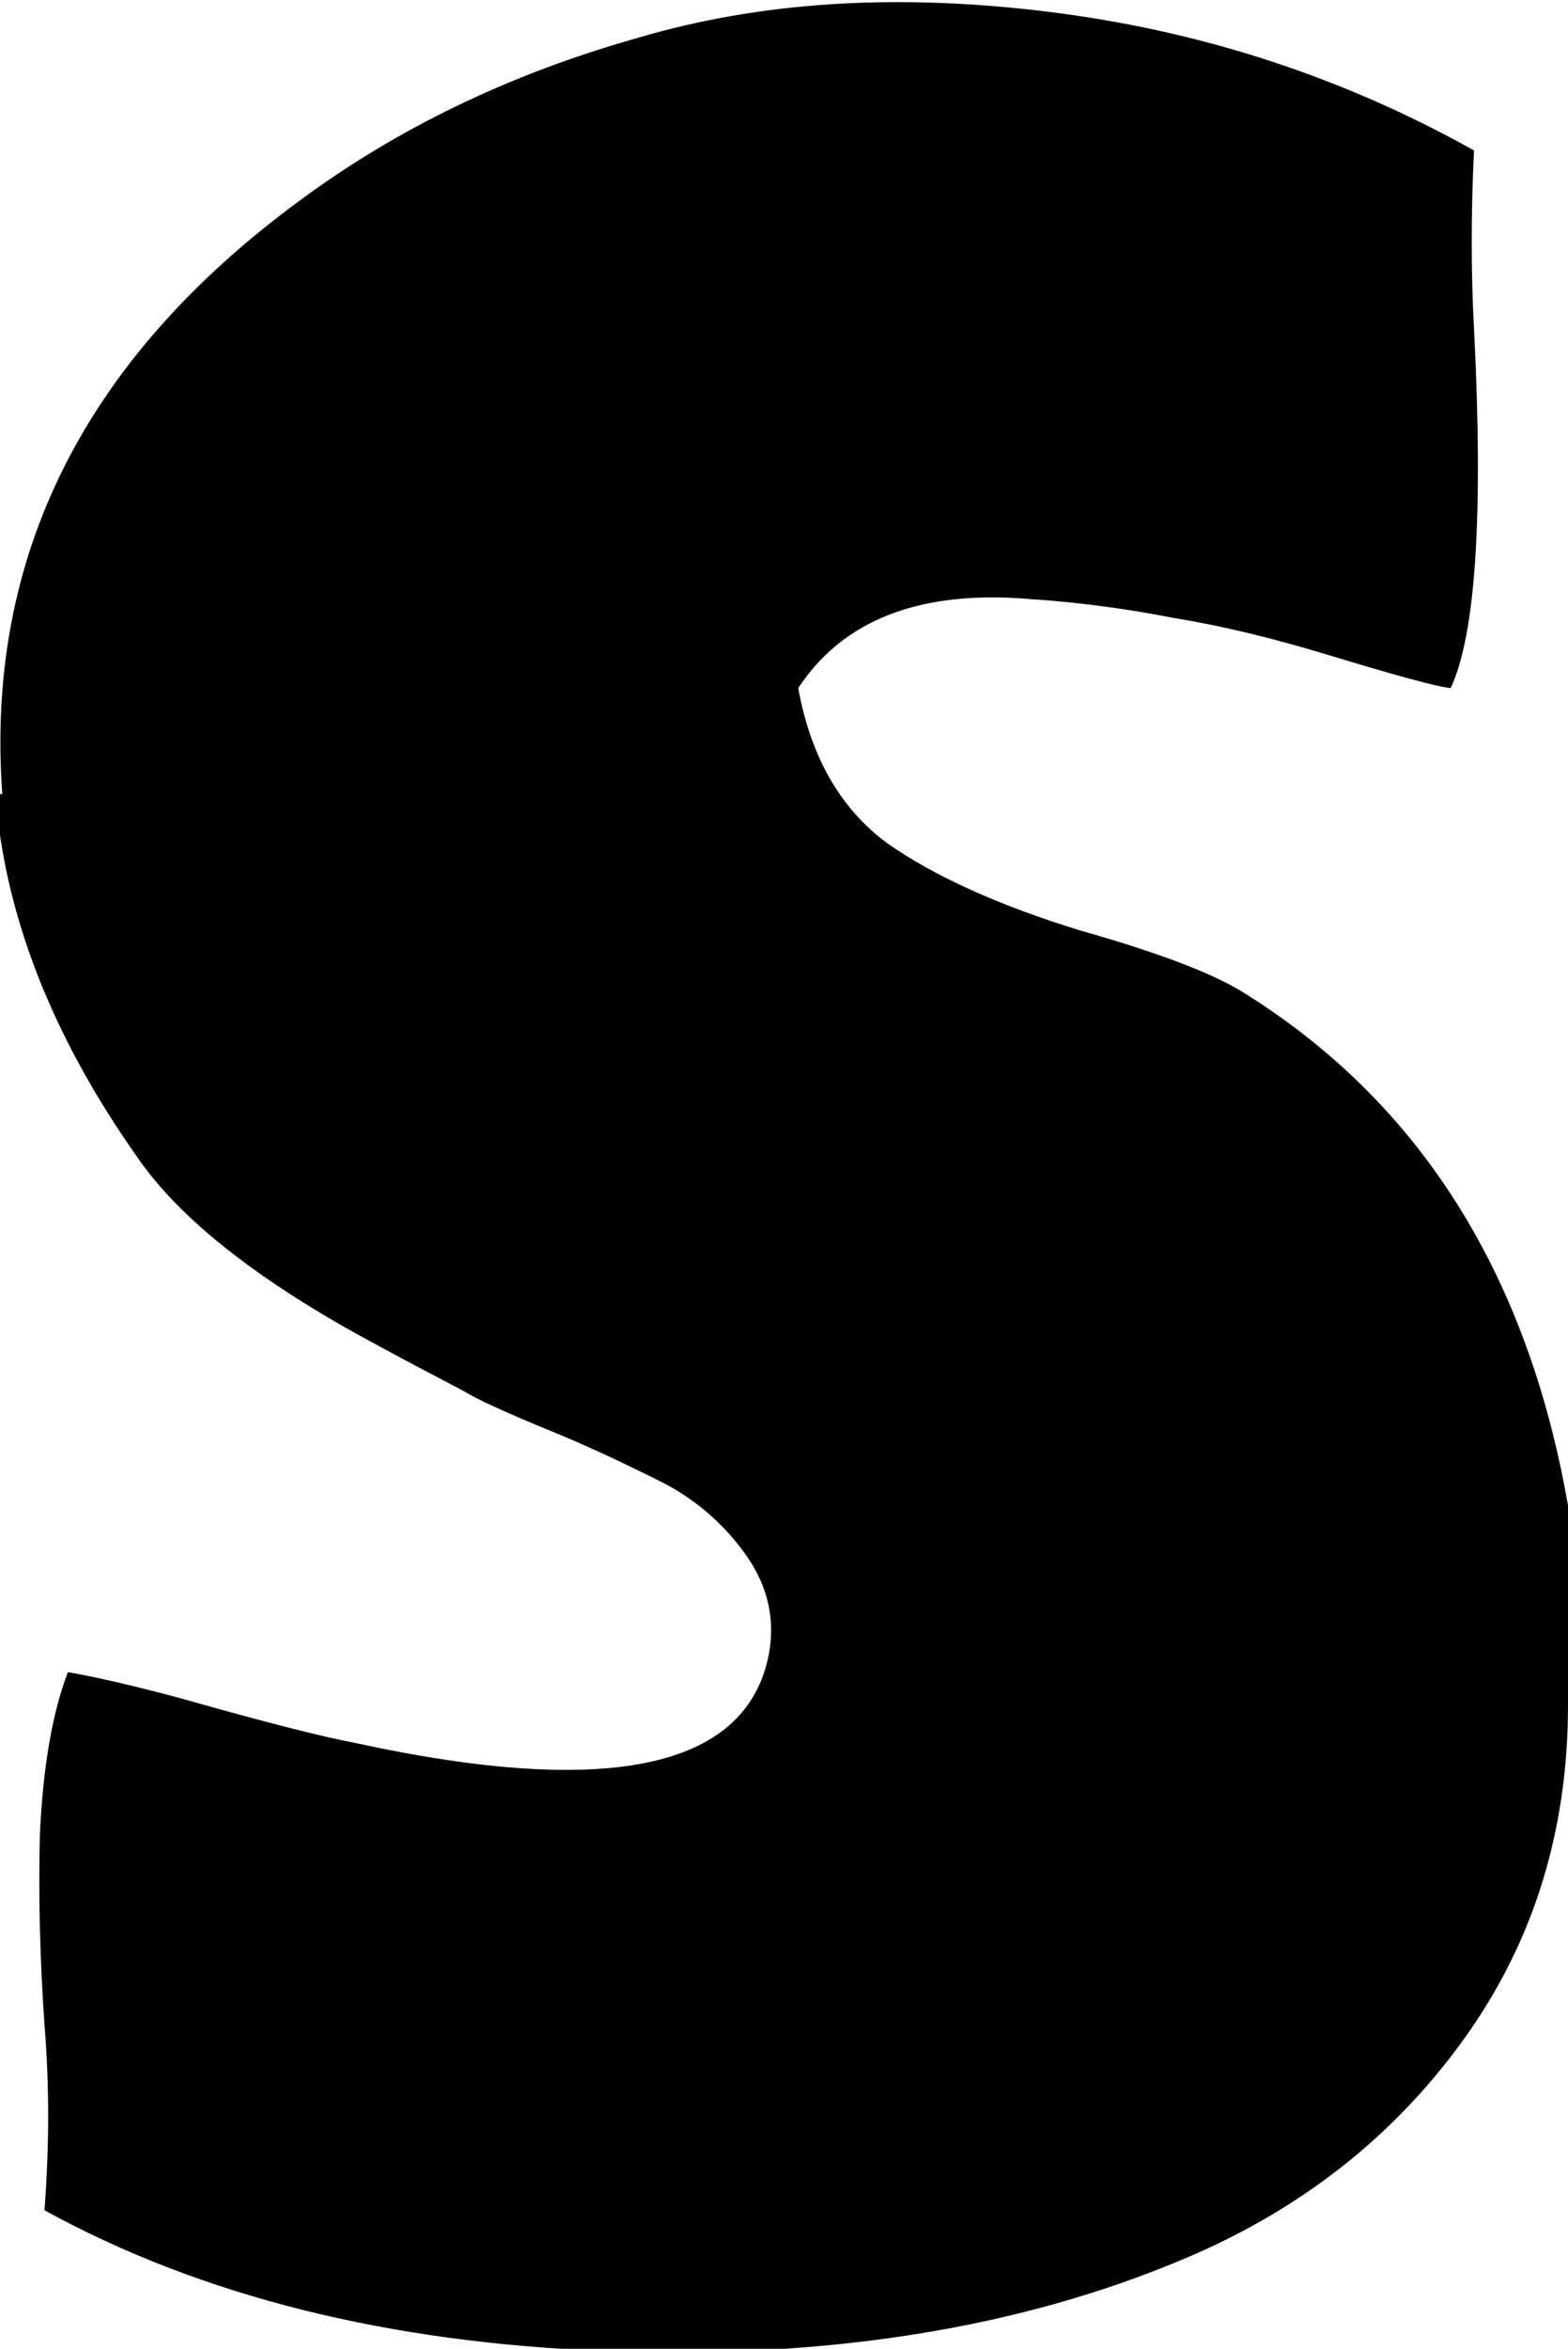 <svg height="512" width="342.0" xmlns="http://www.w3.org/2000/svg"><path d="m0.5 173.1q-5.6-77.4 64.5-129.1 32.3-24 74.3-35.8 39.9-11.8 89.6-5.6t92.6 30.2q-1 20.4 0 38.9 3.1 60.9-5.1 78.3-4.6-0.5-26.6-7.2-18.4-5.6-33.8-8.1-15.9-3.1-31.2-4.1-35.9-3.1-50.7 19.4 4.1 22.5 19.4 33.8 15.4 10.8 42 19 25.1 7.1 35.3 13.3 57.9 35.8 71.2 112.1v43.5q0 41.5-23 73.2t-61 47.6q-53.7 22.6-125.4 20t-122.9-30.7q1.6-21 0-40.5-1.5-21.5-1-41.4 1-22 6.1-35.4 9.3 1.6 24.6 5.7 27.2 7.7 37.9 9.7 84.5 18.4 90.6-20.5 1.6-11.2-5.6-21t-17.9-15.3q-14.4-7.2-24.6-11.3-14.8-6.1-18.9-8.7-22.6-11.8-30.2-16.4-29.2-17.4-41-34.8-27.7-39.4-30.7-78.8z" /></svg>